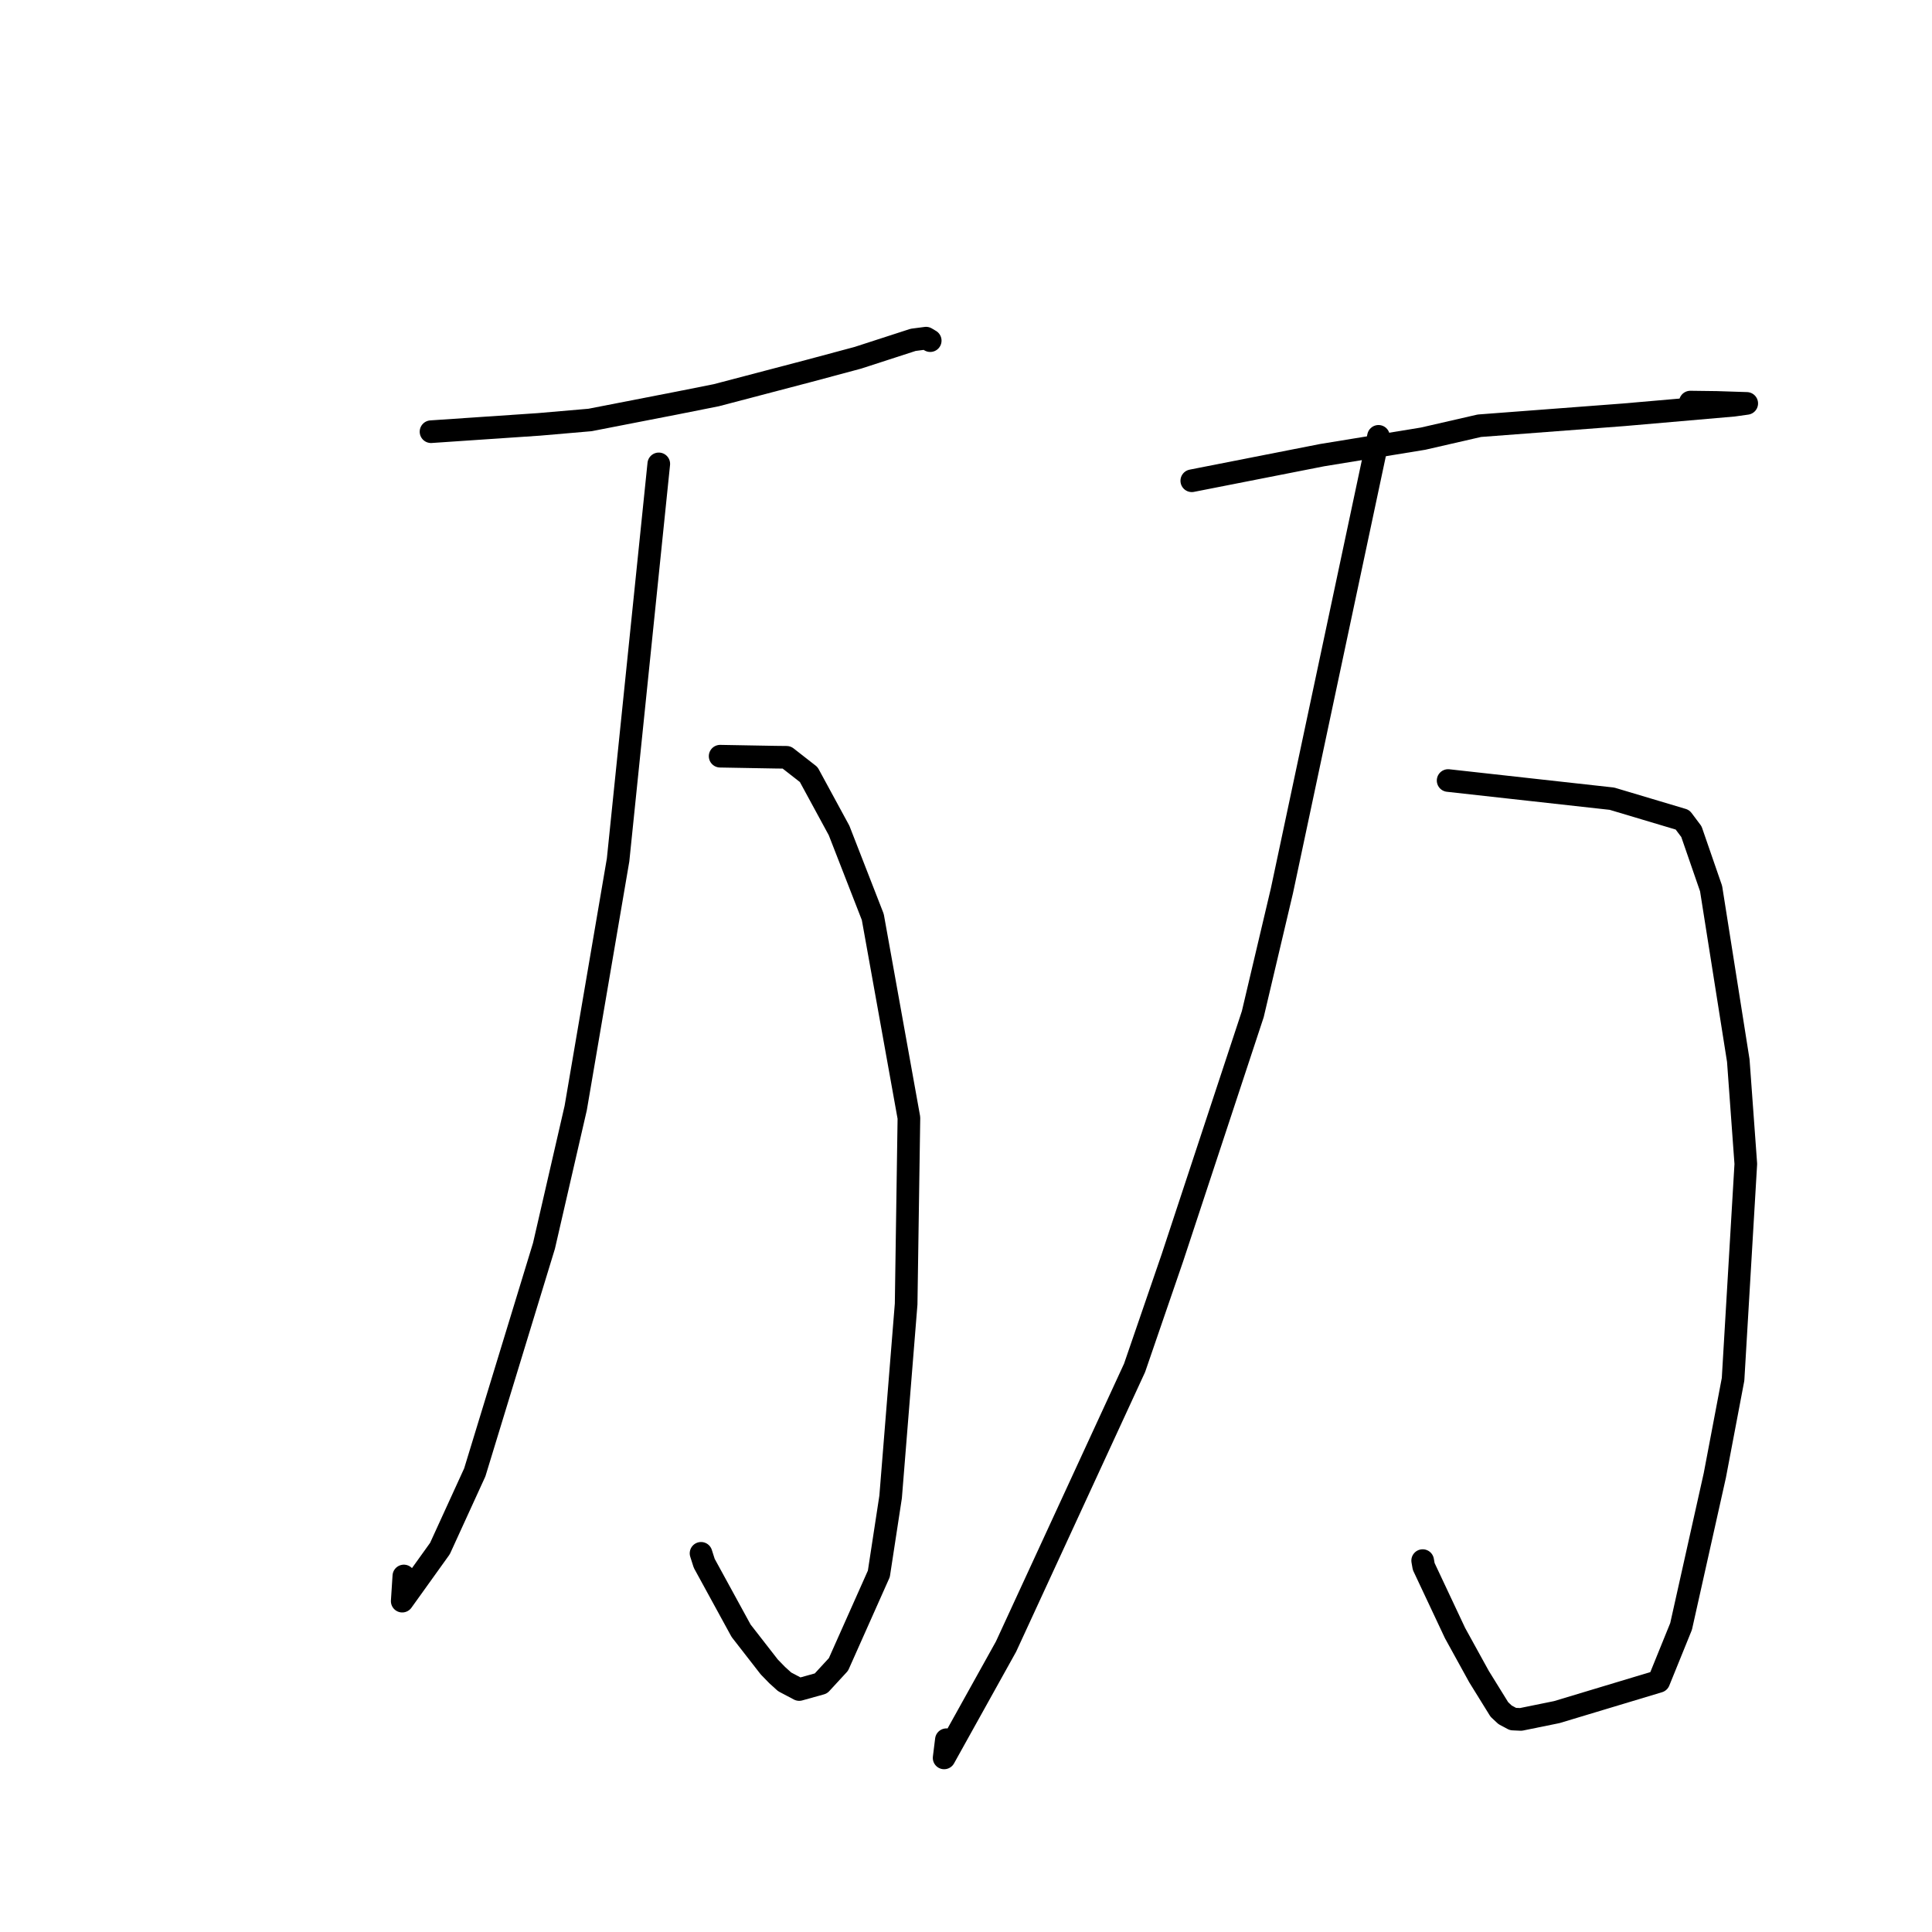 <?xml version="1.0" standalone="no"?>
    <svg width="256" height="256" xmlns="http://www.w3.org/2000/svg" version="1.1">
    <polyline stroke="black" stroke-width="3" stroke-linecap="round" fill="transparent" stroke-linejoin="round" points="57.112 57.202 64.265 56.717 71.418 56.233 78.184 55.648 89.688 53.407 94.91 52.369 107.185 49.147 113.666 47.409 120.997 45.032 122.708 44.809 123.212 45.109 123.259 45.137 " />
        <polyline stroke="black" stroke-width="3" stroke-linecap="round" fill="transparent" stroke-linejoin="round" points="95.422 100.2 99.104 100.266 102.785 100.331 104.229 100.347 107.159 102.635 111.181 110.041 115.648 121.503 120.436 148.119 120.068 172.793 118.012 198.346 116.451 208.54 111.099 220.547 108.776 223.068 105.895 223.87 103.968 222.852 102.988 221.965 101.929 220.877 98.198 216.081 93.314 207.147 92.892 205.824 " />
        <polyline stroke="black" stroke-width="3" stroke-linecap="round" fill="transparent" stroke-linejoin="round" points="87.292 61.467 84.596 87.705 81.9 113.943 76.284 146.822 72.081 165.079 62.911 195.096 58.297 205.186 53.297 212.159 53.512 208.826 " />
        <polyline stroke="black" stroke-width="3" stroke-linecap="round" fill="transparent" stroke-linejoin="round" points="157.918 63.703 166.553 62.006 175.187 60.309 188.568 58.123 196.024 56.413 215.149 54.962 229.713 53.696 231.285 53.476 231.451 53.453 227.47 53.324 223.978 53.279 " />
        <polyline stroke="black" stroke-width="3" stroke-linecap="round" fill="transparent" stroke-linejoin="round" points="191.884 103.424 202.737 104.628 213.59 105.831 222.941 108.624 224.121 110.199 226.729 117.743 230.333 140.536 231.329 154.225 229.639 182.769 227.224 195.496 222.753 215.507 219.797 222.791 206.283 226.863 201.527 227.831 200.479 227.784 199.435 227.226 198.674 226.515 195.979 222.162 192.804 216.398 188.649 207.565 188.511 206.788 " />
        <polyline stroke="black" stroke-width="3" stroke-linecap="round" fill="transparent" stroke-linejoin="round" points="182.658 57.818 176.261 87.916 169.865 118.014 166.001 134.379 155.348 166.667 150.337 181.251 133.305 218.182 125.102 232.932 125.401 230.522 " />
        </svg>